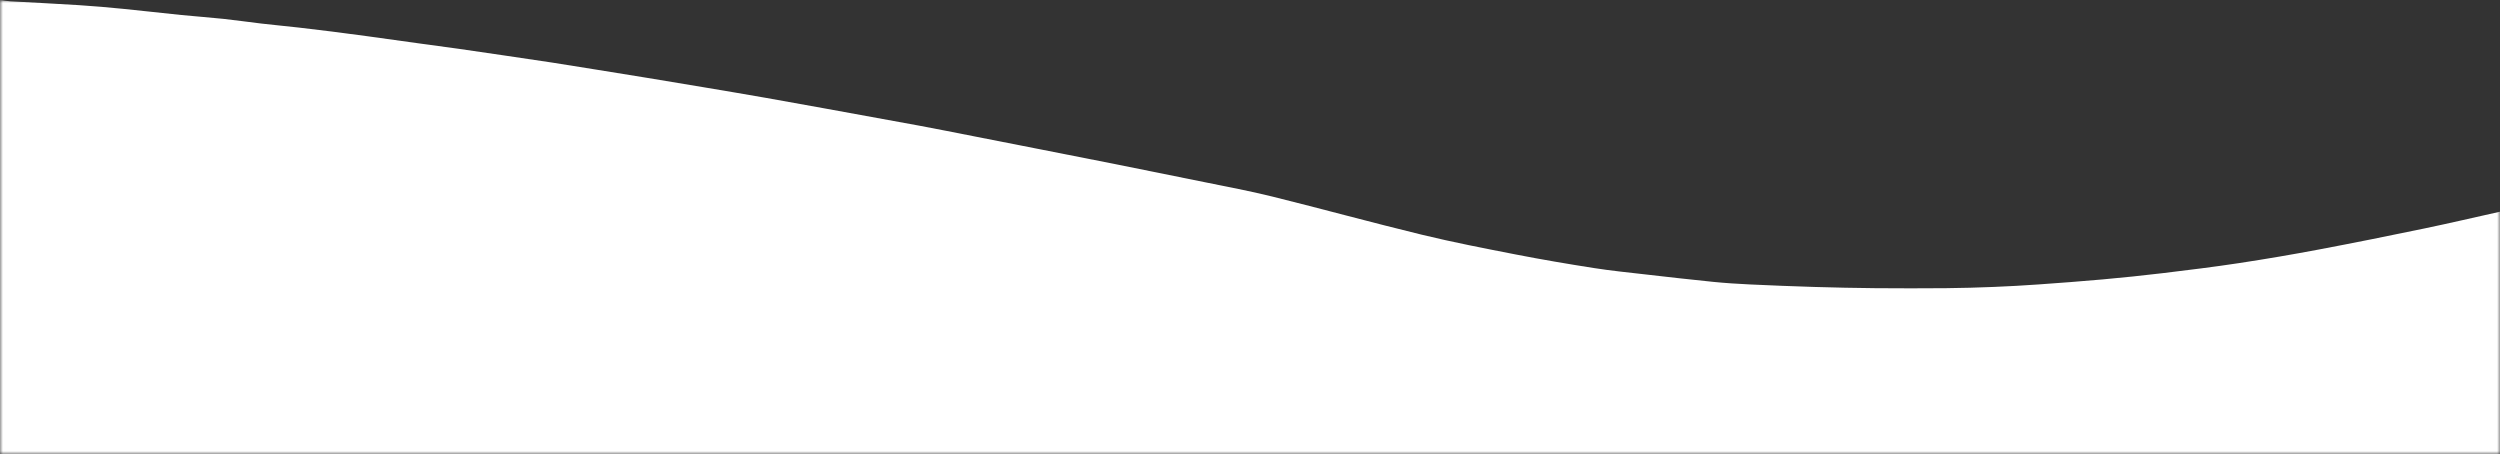 
<svg width="424px" height="77px" viewBox="0 0 424 77" version="1.1" xmlns="http://www.w3.org/2000/svg" xmlns:xlink="http://www.w3.org/1999/xlink">
    <rect x="0" y="0" width="424" height="77" fill="#333333" stroke="none"/>
    <!-- Generator: Sketch 51.2 (57519) - http://www.bohemiancoding.com/sketch -->
    <desc>Created with Sketch.</desc>
    <defs>
        <polygon id="path-1" points="0 0 424 0 424 77 0 77"></polygon>
    </defs>
    <g id="Page-1" stroke="none" stroke-width="1" fill="none" fill-rule="evenodd">
        <g id="homepage-web-copy-3" transform="translate(-618, -1442)">
            <g id="Group-3" transform="translate(618, 1442)">
                <mask id="mask-2" fill="white">
                    <use xlink:href="#path-1"></use>
                </mask>
                <g id="Clip-2"></g>
                <path d="M0,0 C0.587,0.076 1.17,0.188 1.758,0.221 C5.642,0.446 9.527,0.626 13.41,0.876 C15.92,1.035 18.428,1.258 20.931,1.505 C24.192,1.825 27.446,2.213 30.706,2.541 C33.102,2.784 35.507,2.946 37.903,3.201 C40.047,3.428 42.182,3.747 44.326,3.995 C46.439,4.241 48.559,4.437 50.675,4.675 C52.543,4.885 54.409,5.112 56.273,5.349 C58.313,5.607 60.351,5.877 62.387,6.154 C65.313,6.553 68.237,6.968 71.163,7.373 C73.373,7.676 75.585,7.965 77.794,8.278 C80.41,8.651 83.023,9.038 85.637,9.423 C88.323,9.818 91.012,10.209 93.696,10.621 C96.104,10.99 98.508,11.386 100.913,11.774 C103.801,12.238 106.69,12.701 109.576,13.175 C112.846,13.712 116.117,14.253 119.386,14.805 C122.896,15.396 126.407,15.985 129.914,16.6 C133.25,17.183 136.583,17.792 139.917,18.397 C145.251,19.366 150.588,20.327 155.92,21.316 C159.004,21.889 162.081,22.509 165.159,23.111 C168.645,23.794 172.128,24.478 175.611,25.165 C180.117,26.052 184.625,26.933 189.128,27.831 C194.174,28.84 199.219,29.852 204.259,30.887 C208.106,31.677 211.973,32.389 215.782,33.336 C224.245,35.434 232.656,37.746 241.127,39.803 C246.419,41.088 251.771,42.126 257.118,43.167 C261.513,44.023 265.931,44.773 270.355,45.465 C273.275,45.924 276.223,46.216 279.162,46.553 C282.971,46.99 286.779,47.426 290.594,47.808 C292.648,48.014 294.713,48.143 296.775,48.241 C300.421,48.411 304.07,48.557 307.719,48.667 C311.169,48.769 314.619,48.844 318.071,48.875 C322.062,48.911 326.055,48.909 330.046,48.875 C332.754,48.851 335.463,48.771 338.17,48.662 C340.691,48.562 343.21,48.418 345.727,48.241 C349.352,47.985 352.979,47.716 356.598,47.39 C360.004,47.081 363.406,46.734 366.801,46.326 C371.122,45.804 375.444,45.275 379.744,44.622 C384.28,43.934 388.802,43.161 393.309,42.311 C399.279,41.185 405.235,39.984 411.182,38.747 C415.437,37.863 419.668,36.868 424,35.904 L424,77 L0,77 L0,0 Z" id="Fill-1" fill="#FFFFFF" mask="url(#mask-2)"></path>
            </g>
        </g>
    </g>
</svg>